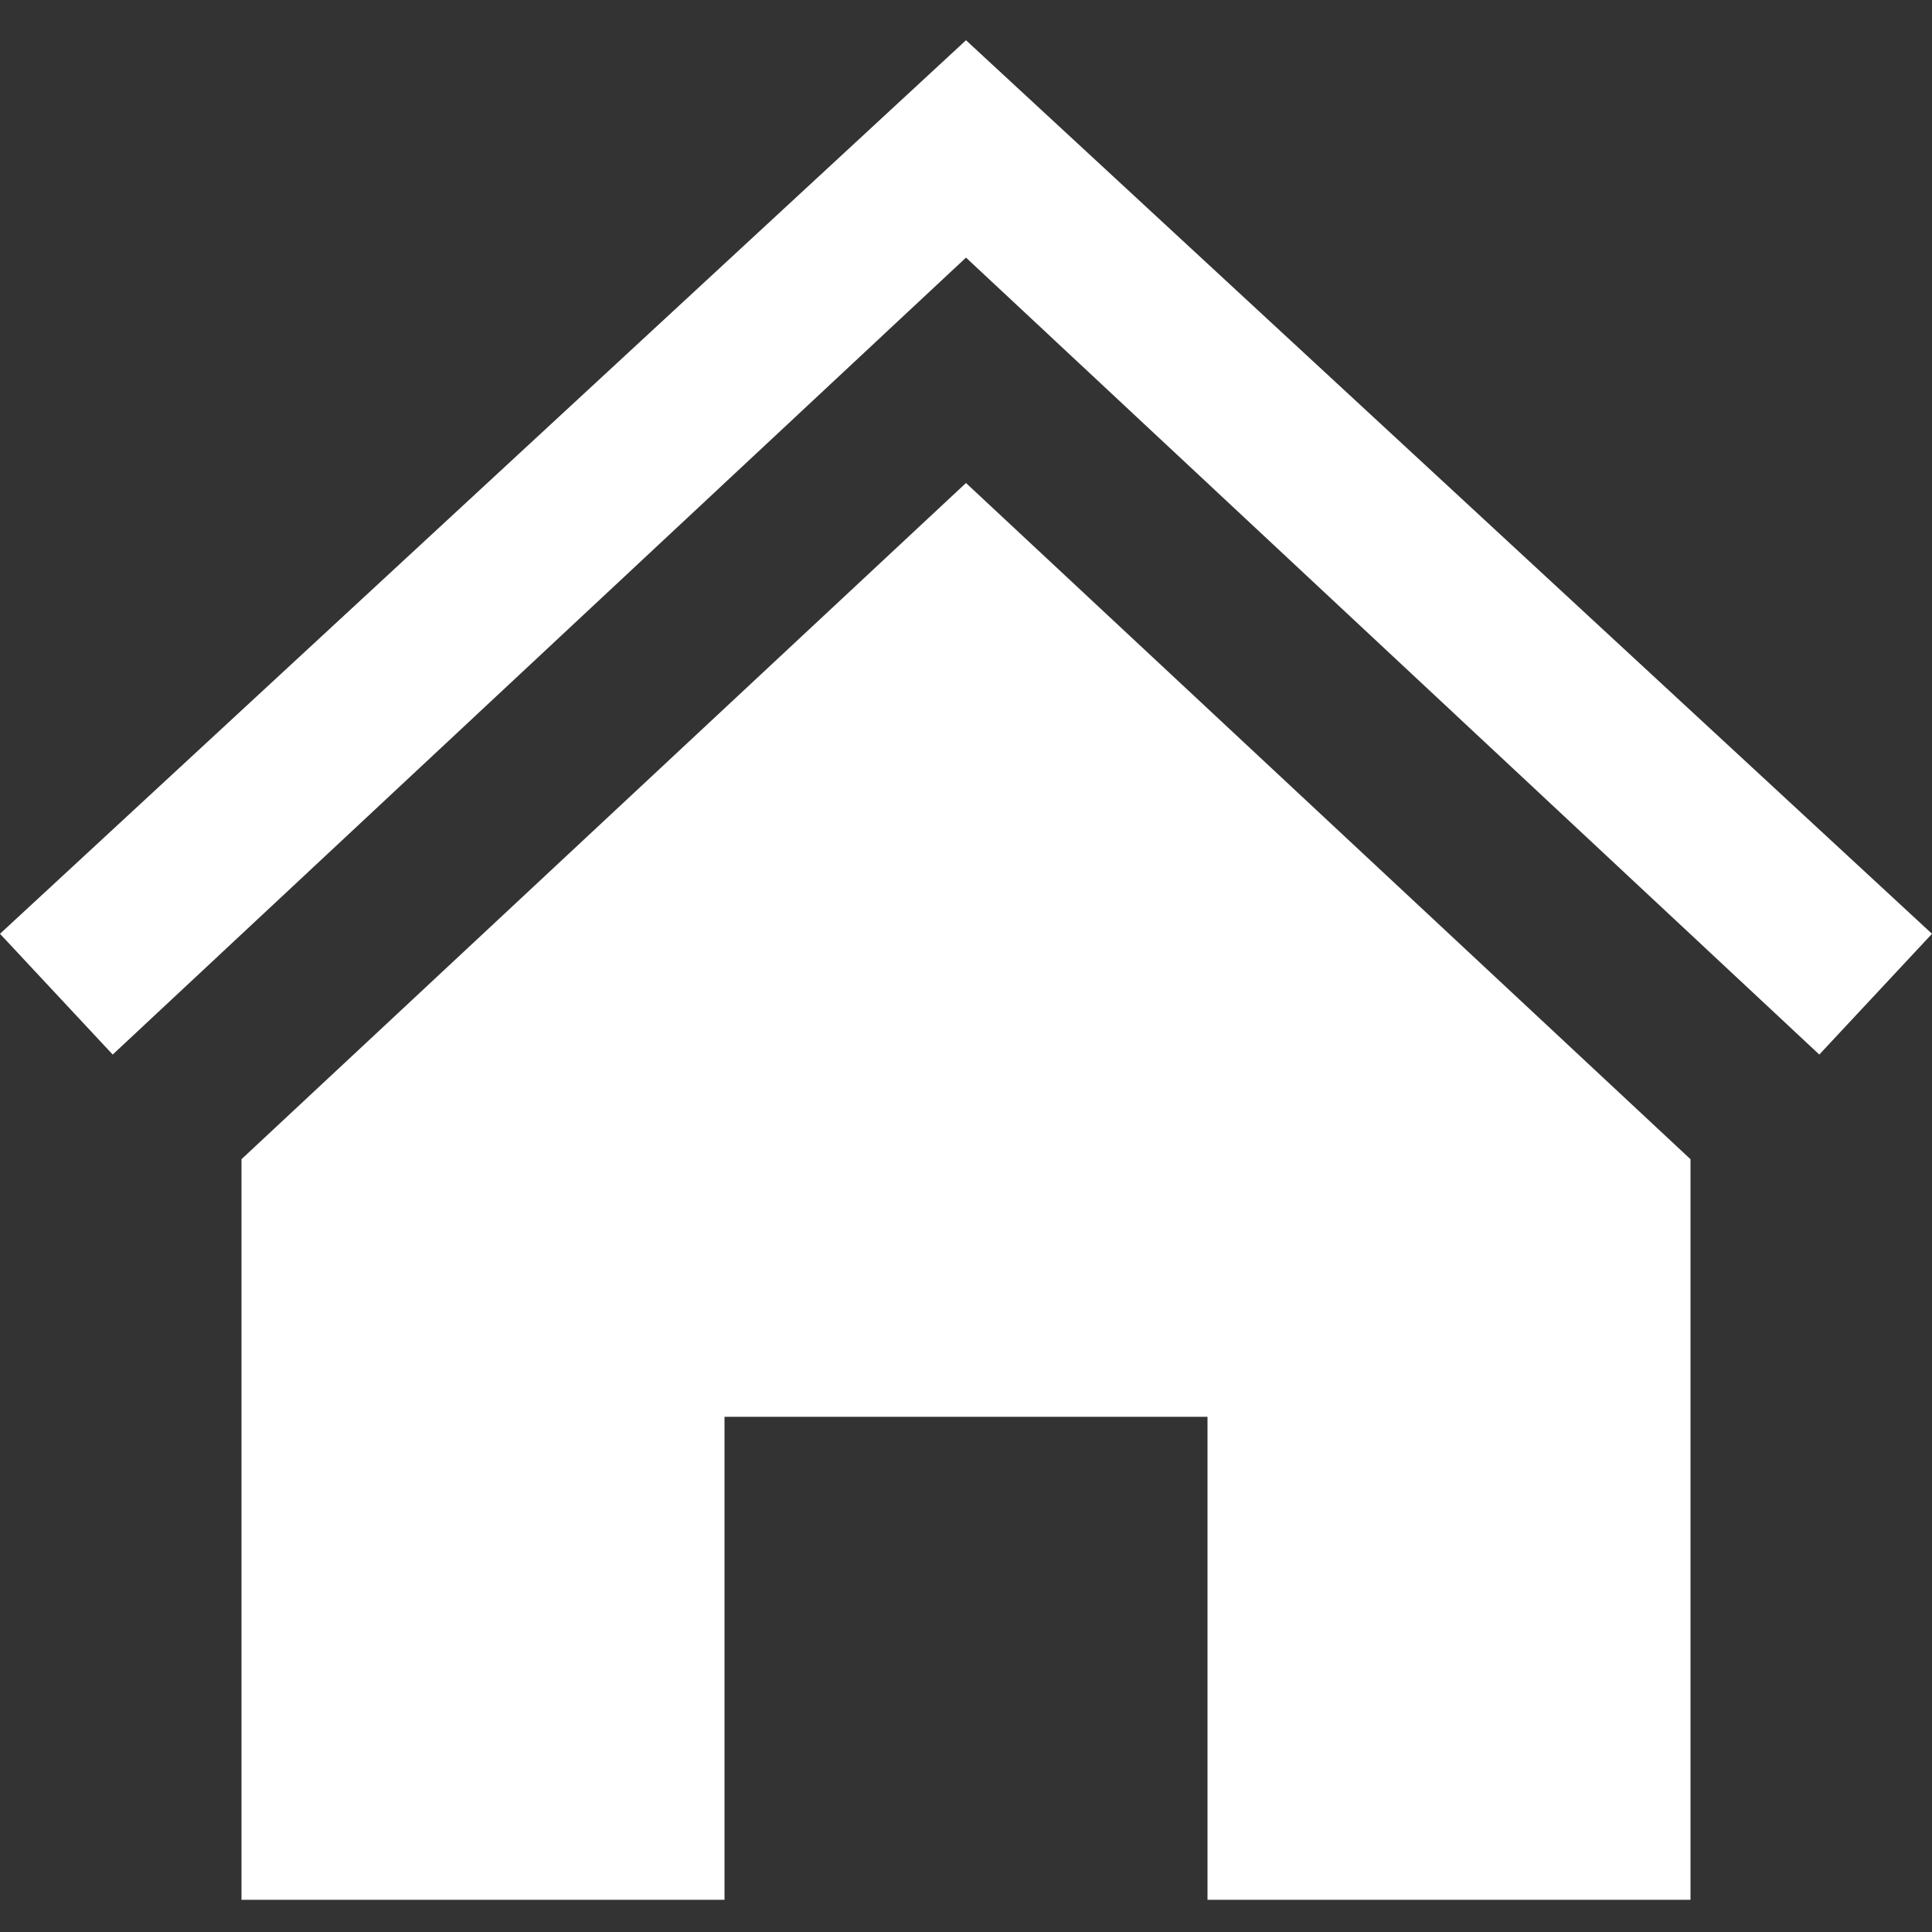 <?xml version="1.0" encoding="utf-8"?>
<!-- Generator: Adobe Illustrator 23.0.1, SVG Export Plug-In . SVG Version: 6.00 Build 0)  -->
<svg version="1.1" id="Layer_1" xmlns="http://www.w3.org/2000/svg" xmlns:xlink="http://www.w3.org/1999/xlink" x="0px" y="0px"
	 viewBox="0 0 24 24" style="enable-background:new 0 0 24 24;" xml:space="preserve">
<rect x="0" y="0" width="24" height="24" fill="#333333" stroke="none"/>
<style type="text/css">
	.st0{fill:#FFFFFF;}
</style>
<path class="st0" d="M12,6l9,8.4v9.2h-6v-6H9v6H3v-9.2L12,6z M24,11.6L12,0.5L0,11.6l1.4,1.5L12,3.2l10.6,9.9
	C22.6,13.1,24,11.6,24,11.6z"/>
</svg>
